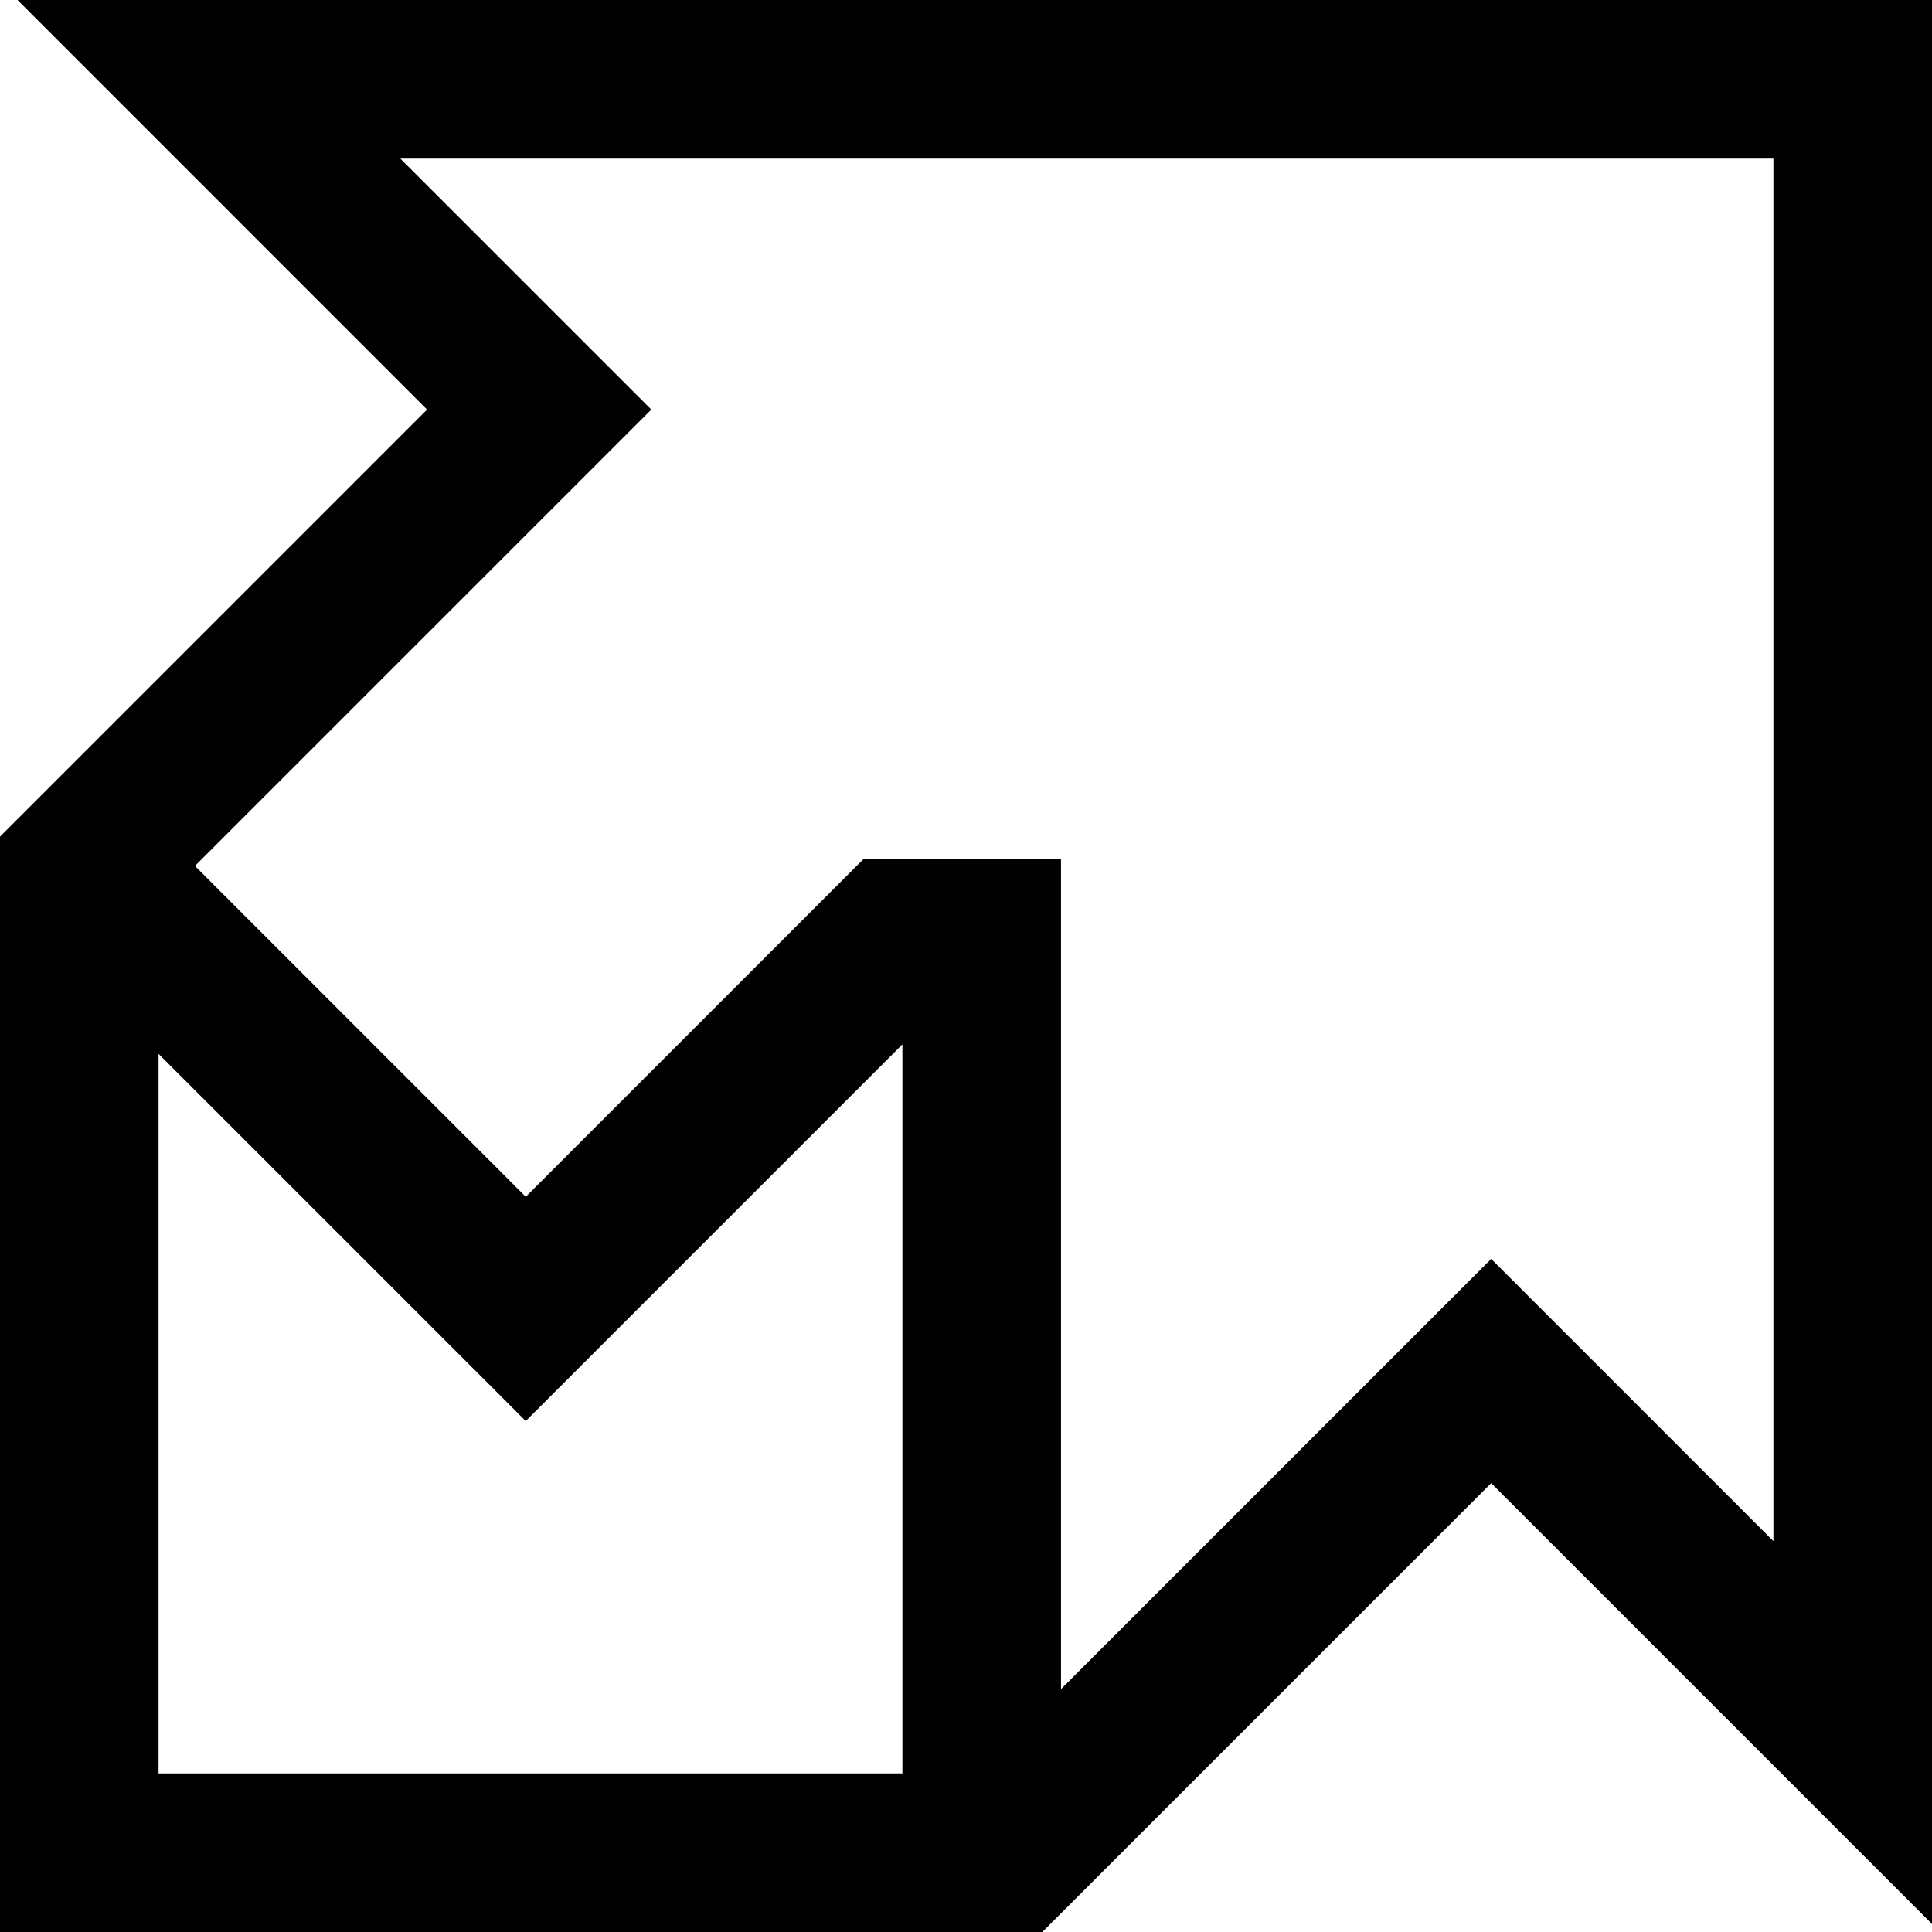 <svg data-name="Layer 1" xmlns="http://www.w3.org/2000/svg" viewBox="0 0 610.47 610.47"><path d="m5.54 0 129.4 129.41L0 264.35v346.12h329.35l141.83-141.83 139.29 139.29V0H5.54Zm279.6 560.37H50.1V333l116.02 116.02L285.14 330v230.37Zm275.23-73.39-89.19-89.19-135.93 135.93V271.37h-62.33L166.13 378.16 61.59 273.62 205.8 129.41 126.49 50.1h433.87v436.88Z"></path></svg>